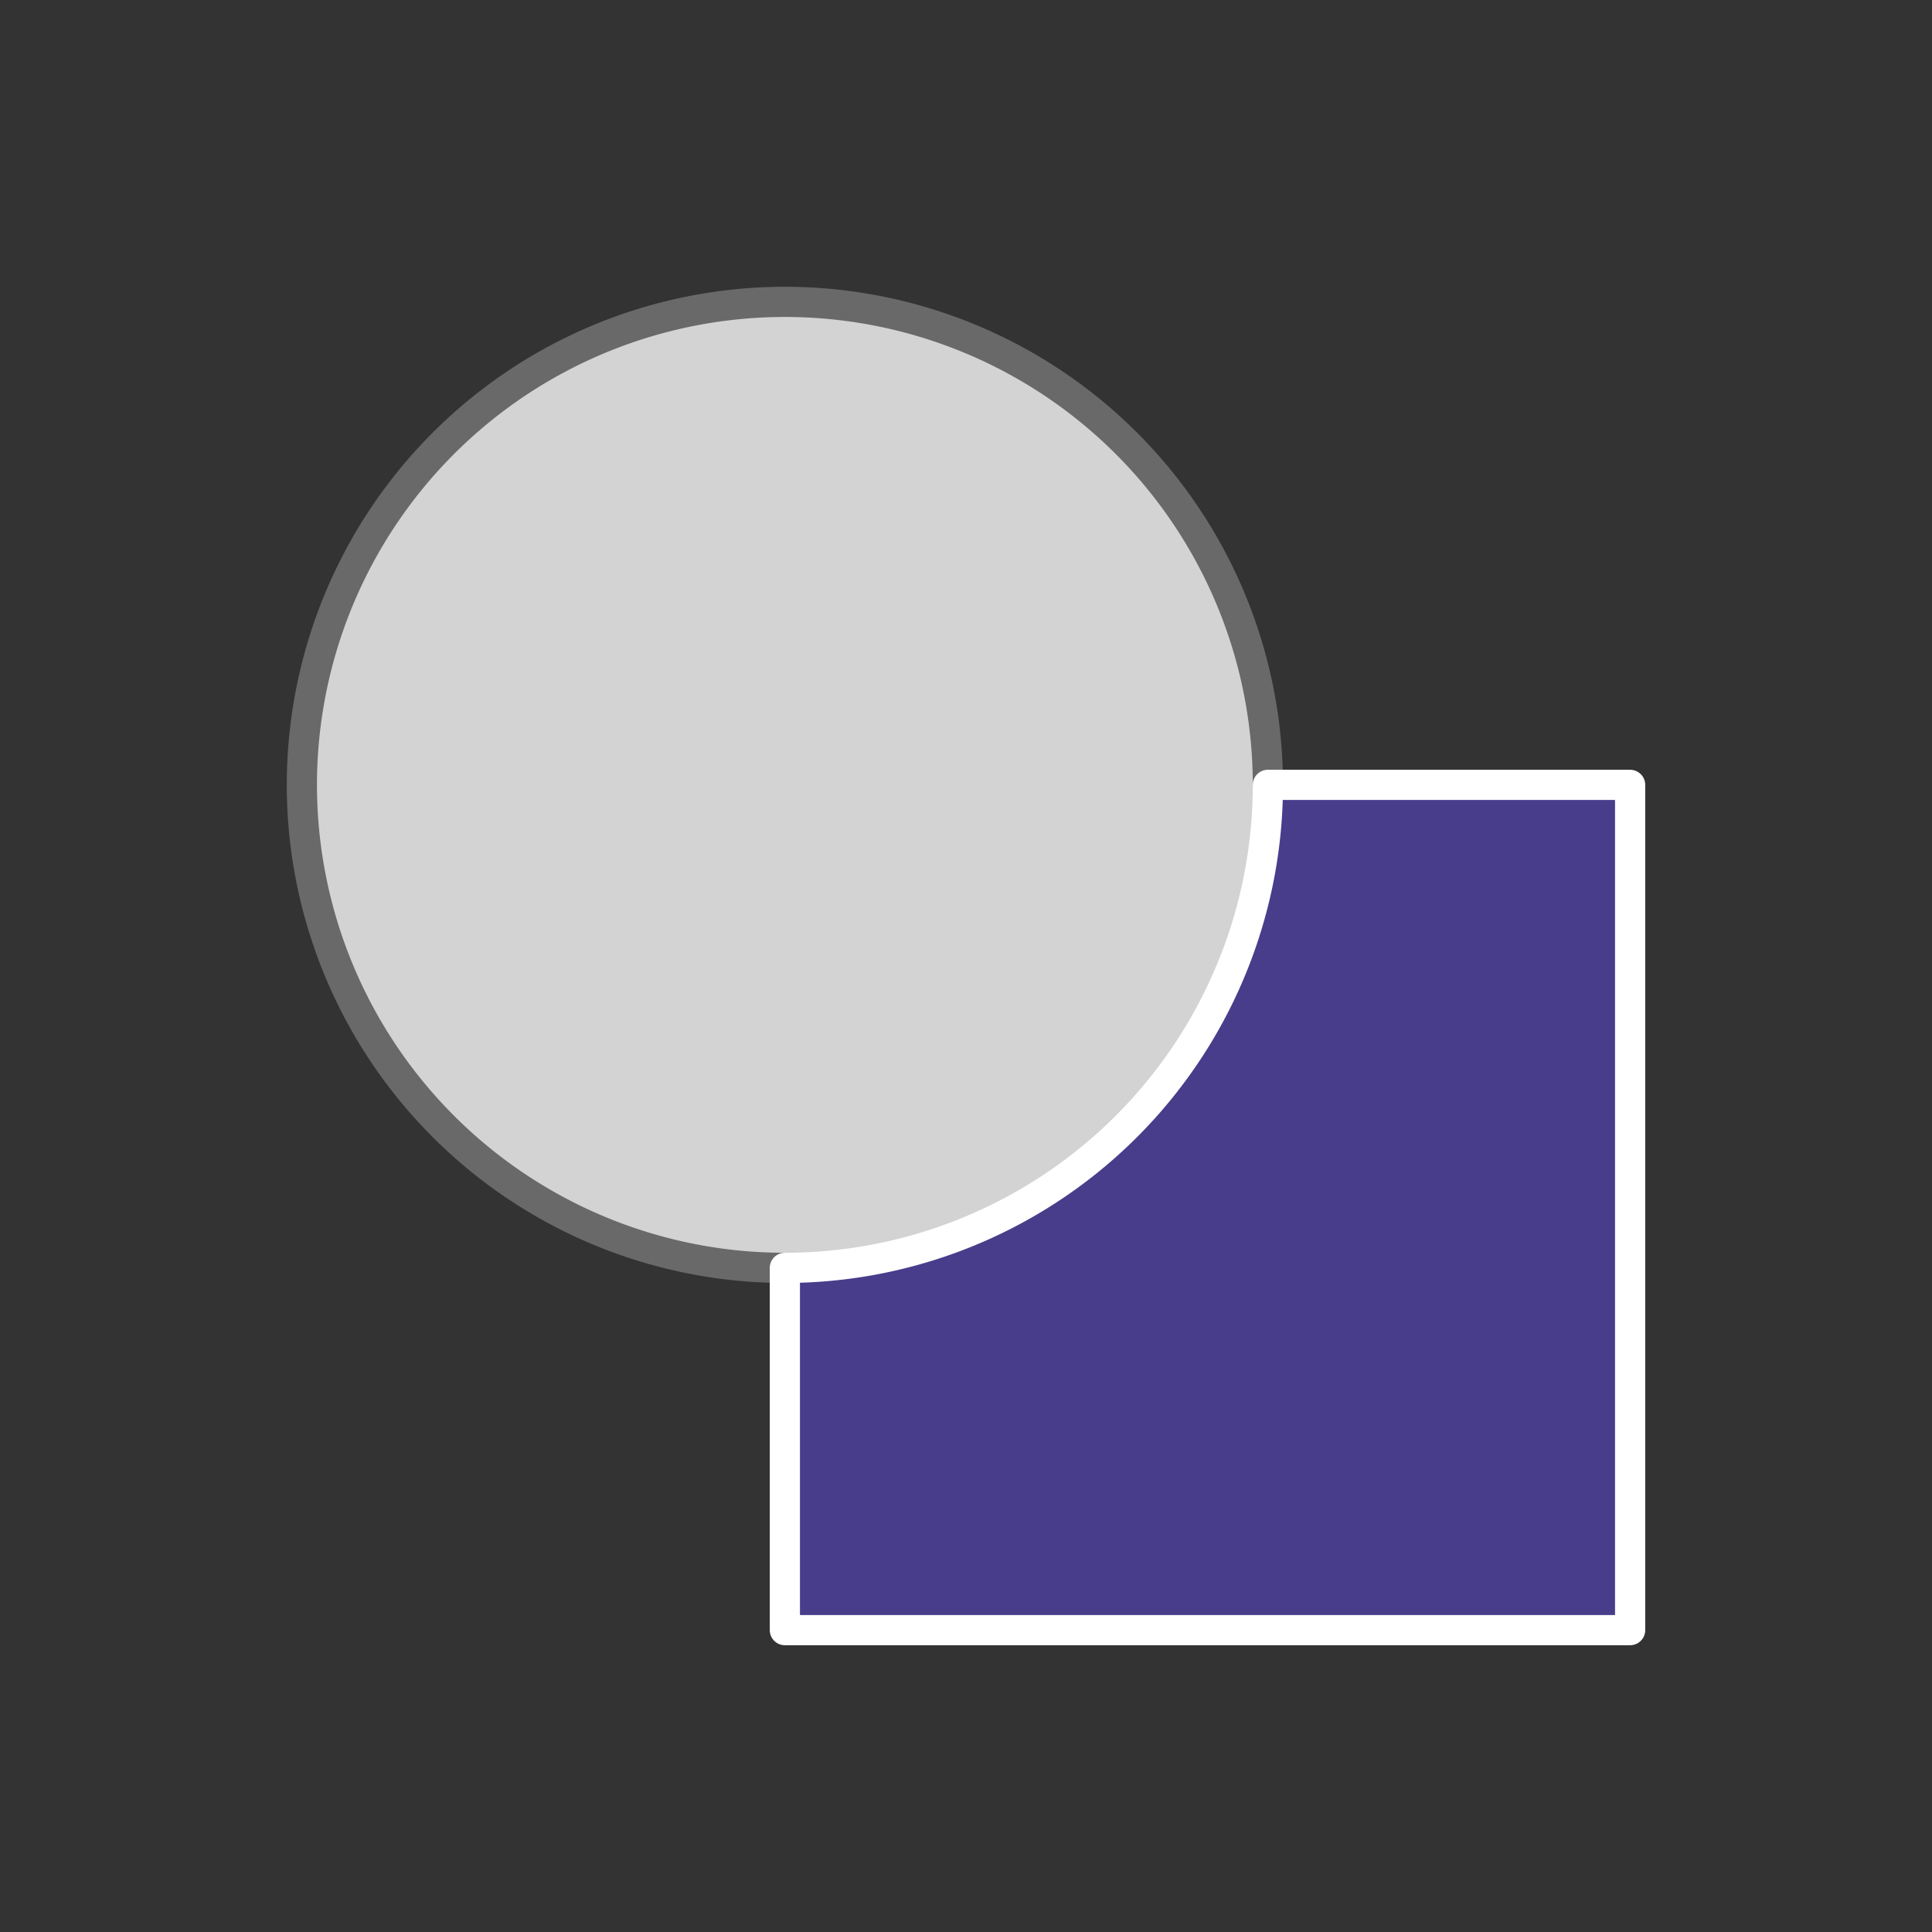 <?xml version="1.0" encoding="UTF-8" standalone="no"?>
<!-- Created with Inkscape (http://www.inkscape.org/) -->

<svg
   width="128"
   height="128"
   viewBox="0 0 128 128"
   version="1.1"
   id="svg5"
   inkscape:version="1.3.2 (091e20e, 2023-11-25)"
   sodipodi:docname="difference.svg"
   xmlns:inkscape="http://www.inkscape.org/namespaces/inkscape"
   xmlns:sodipodi="http://sodipodi.sourceforge.net/DTD/sodipodi-0.dtd"
   xmlns="http://www.w3.org/2000/svg"
   xmlns:svg="http://www.w3.org/2000/svg">
  <rect x="0" y="0" width="128" height="128" fill="#333333" stroke="none"/>
  <sodipodi:namedview
     id="namedview7"
     pagecolor="#020202"
     bordercolor="#666666"
     borderopacity="1.0"
     inkscape:showpageshadow="2"
     inkscape:pageopacity="0.0"
     inkscape:pagecheckerboard="true"
     inkscape:deskcolor="#d1d1d1"
     inkscape:document-units="px"
     showgrid="false"
     inkscape:zoom="6.67658"
     inkscape:cx="60.659799"
     inkscape:cy="53.545378"
     inkscape:window-width="1680"
     inkscape:window-height="1170"
     inkscape:window-x="82"
     inkscape:window-y="25"
     inkscape:window-maximized="0"
     inkscape:current-layer="layer1" />
  <defs
     id="defs2">
    <clipPath
       clipPathUnits="userSpaceOnUse"
       id="clipPath25">
      <rect
         style="fill:#ff0000;stroke:none;stroke-width:3;stroke-linecap:square;stroke-linejoin:miter;paint-order:stroke markers fill;stop-color:#000000"
         id="rect25-8"
         width="78"
         height="45.033"
         x="763.613"
         y="452.824" />
    </clipPath>
  </defs>
  <g
     inkscape:label="Layer 1"
     inkscape:groupmode="layer"
     id="layer1">
    <circle
       style="fill:#d3d3d3;fill-opacity:1;stroke:none;stroke-width:0;stroke-linecap:round;stroke-linejoin:round;stroke-miterlimit:16;stroke-dasharray:none;stroke-dashoffset:12;stroke-opacity:1;paint-order:fill markers stroke"
       id="path1"
       cx="52"
       cy="52"
       r="32" />
    <path
       style="fill:none;fill-opacity:1;stroke:#696969;stroke-width:2;stroke-linecap:round;stroke-linejoin:round;stroke-miterlimit:16;stroke-dasharray:none;stroke-dashoffset:12;stroke-opacity:1;paint-order:fill markers stroke"
       id="path16"
       sodipodi:type="arc"
       sodipodi:cx="52"
       sodipodi:cy="52"
       sodipodi:rx="32"
       sodipodi:ry="32"
       sodipodi:start="1.5707963"
       sodipodi:end="0"
       sodipodi:arc-type="arc"
       d="M 52,84 A 32,32 0 0 1 22.436,64.246 32,32 0 0 1 29.373,29.373 32,32 0 0 1 64.246,22.436 32,32 0 0 1 84,52"
       sodipodi:open="true" />
    <path
       id="rect2"
       style="fill:#483d8b;fill-opacity:1;stroke:#ffffff;stroke-width:2;stroke-linecap:round;stroke-linejoin:round;stroke-miterlimit:16;stroke-dasharray:none;stroke-dashoffset:12;stroke-opacity:1;paint-order:fill markers stroke"
       d="M 84,52 A 32,32 0 0 1 52,84 v 24 h 56 V 52 Z" />
  </g>
</svg>
